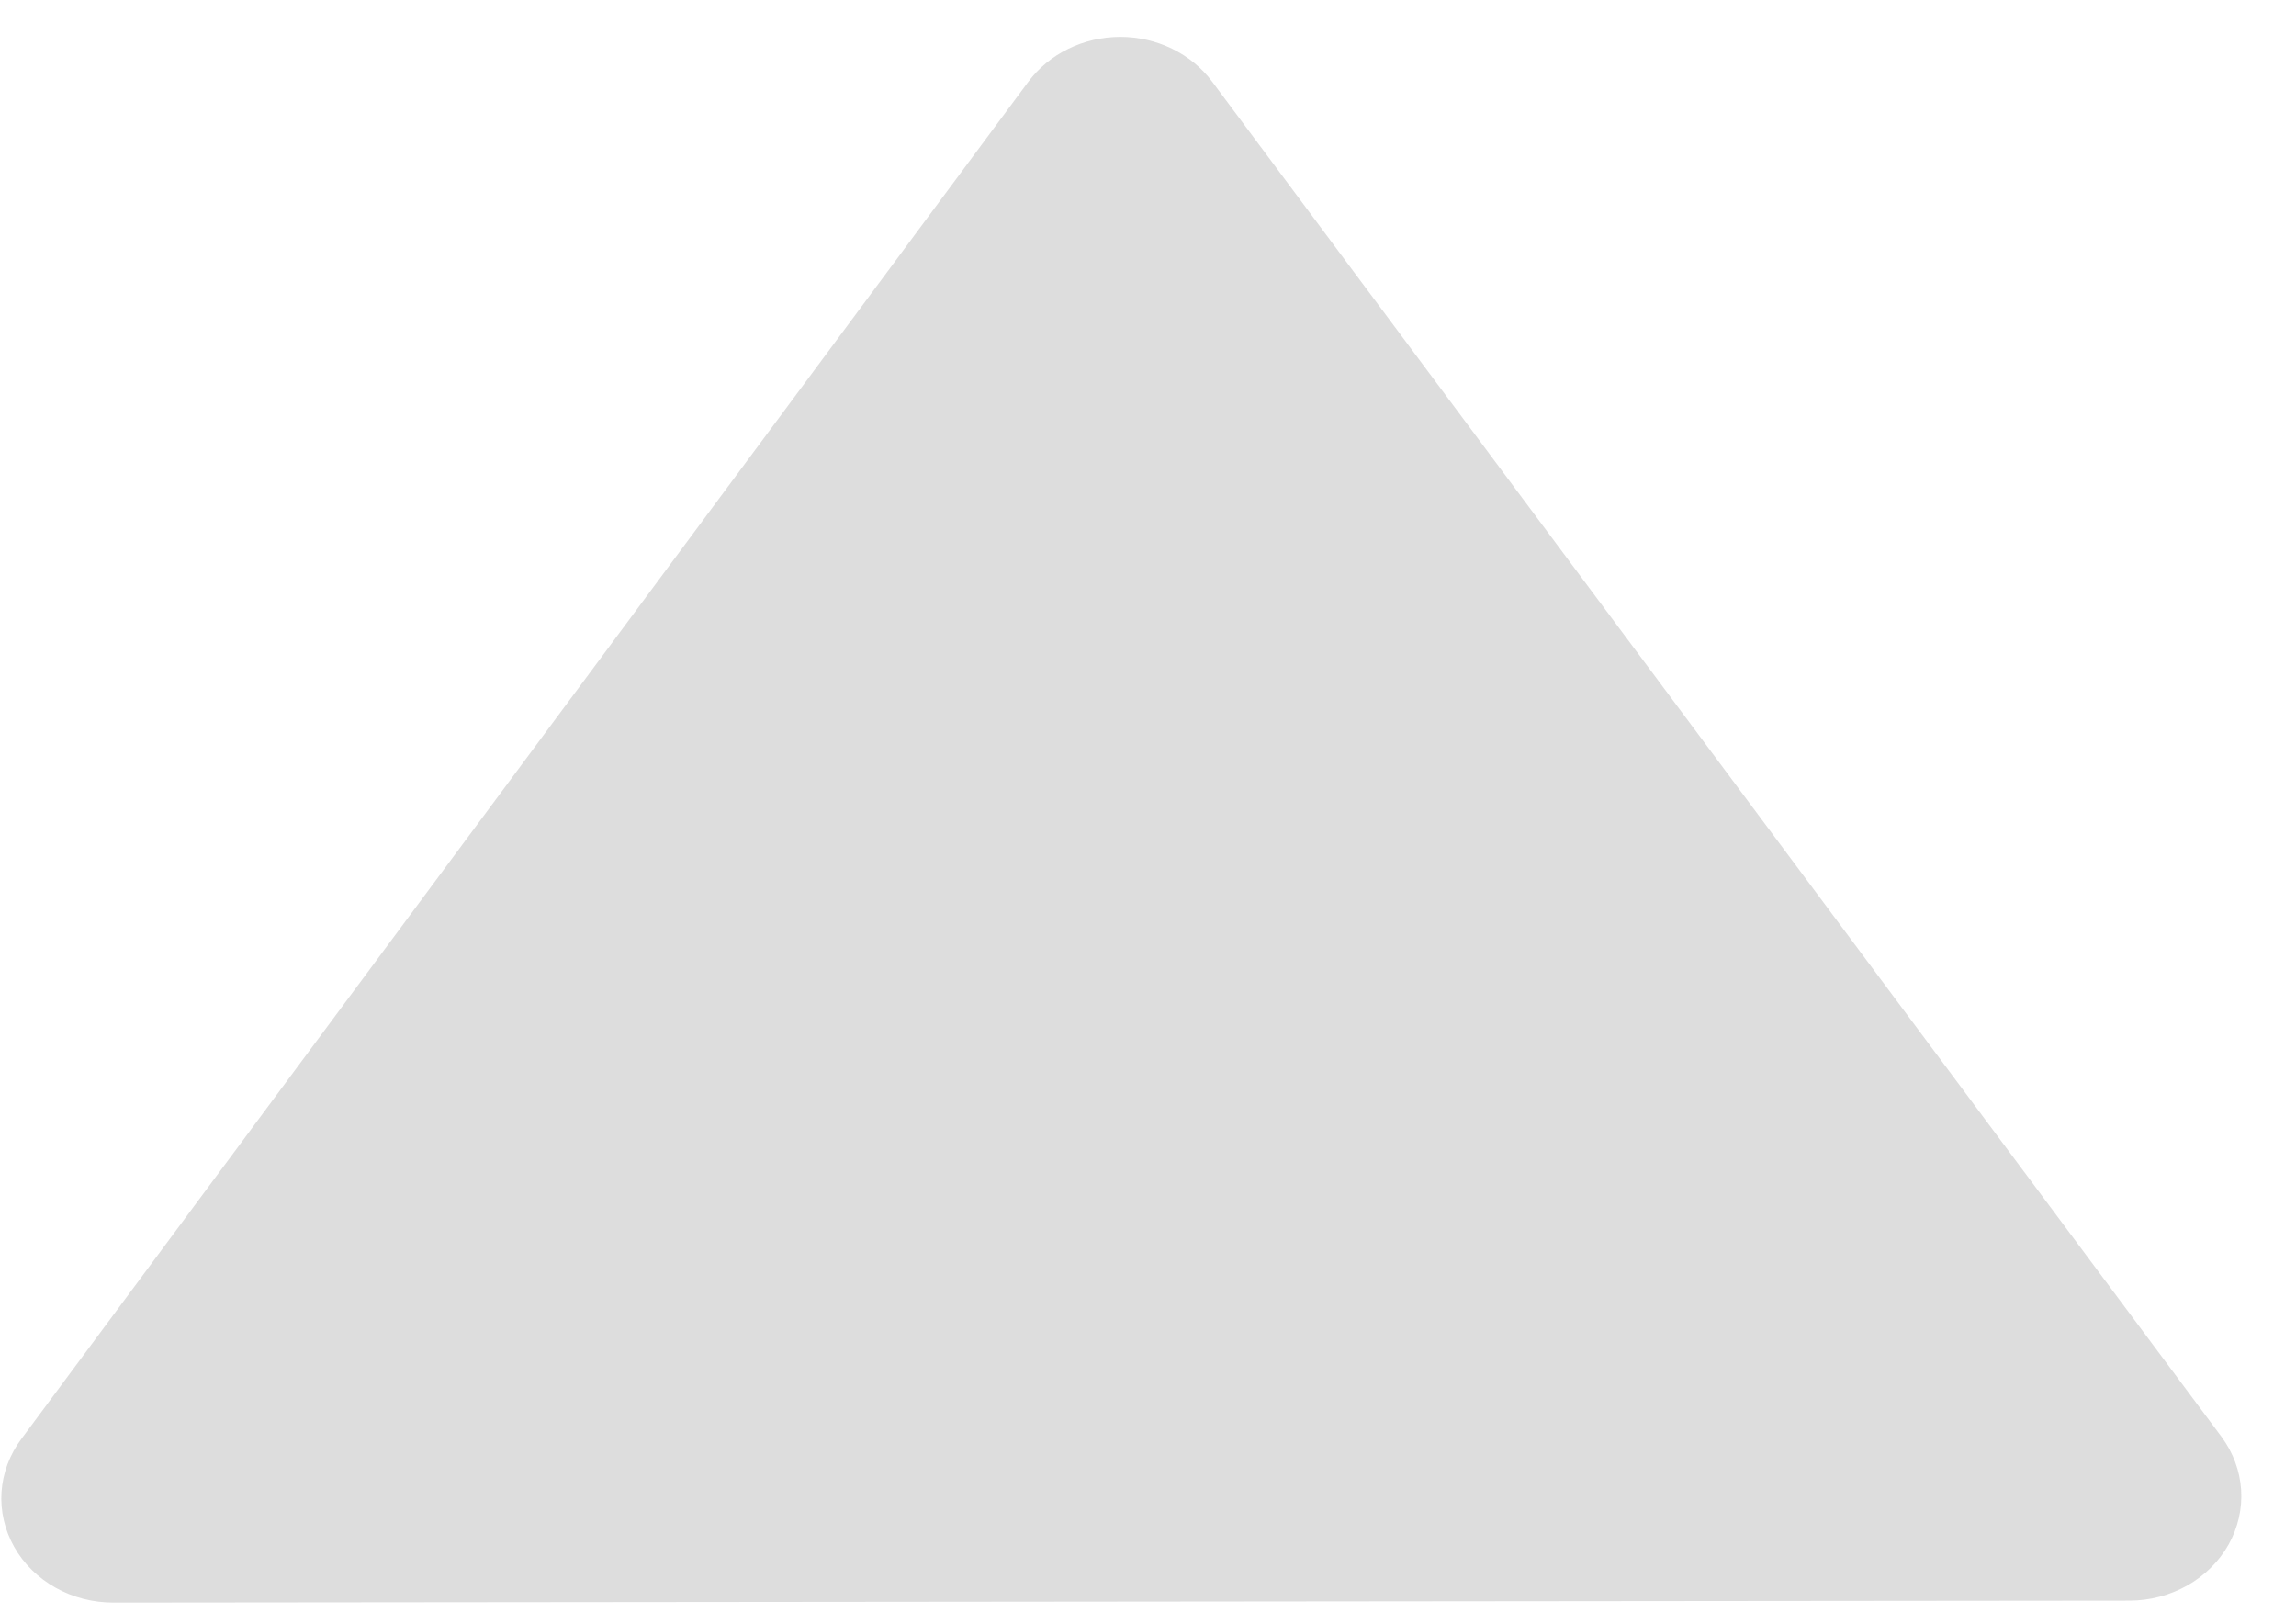 <svg width="41" height="29" viewBox="0 0 41 29" fill="none" xmlns="http://www.w3.org/2000/svg">
<path d="M21.648 1.461C21.464 1.213 21.218 1.011 20.932 0.871C20.645 0.731 20.326 0.658 20.003 0.658C19.679 0.659 19.36 0.732 19.074 0.873C18.788 1.013 18.543 1.216 18.359 1.465L0.38 25.693C0.172 25.972 0.05 26.299 0.027 26.639C0.005 26.978 0.083 27.317 0.253 27.618C0.422 27.919 0.678 28.171 0.99 28.346C1.303 28.522 1.662 28.614 2.027 28.613L38.029 28.578C38.394 28.577 38.751 28.482 39.062 28.306C39.373 28.129 39.627 27.877 39.796 27.577C39.964 27.276 40.042 26.938 40.02 26.599C39.998 26.261 39.877 25.934 39.671 25.655L21.648 1.461Z" fill="#CCCCCC" fill-opacity="0.67"/>
</svg>
